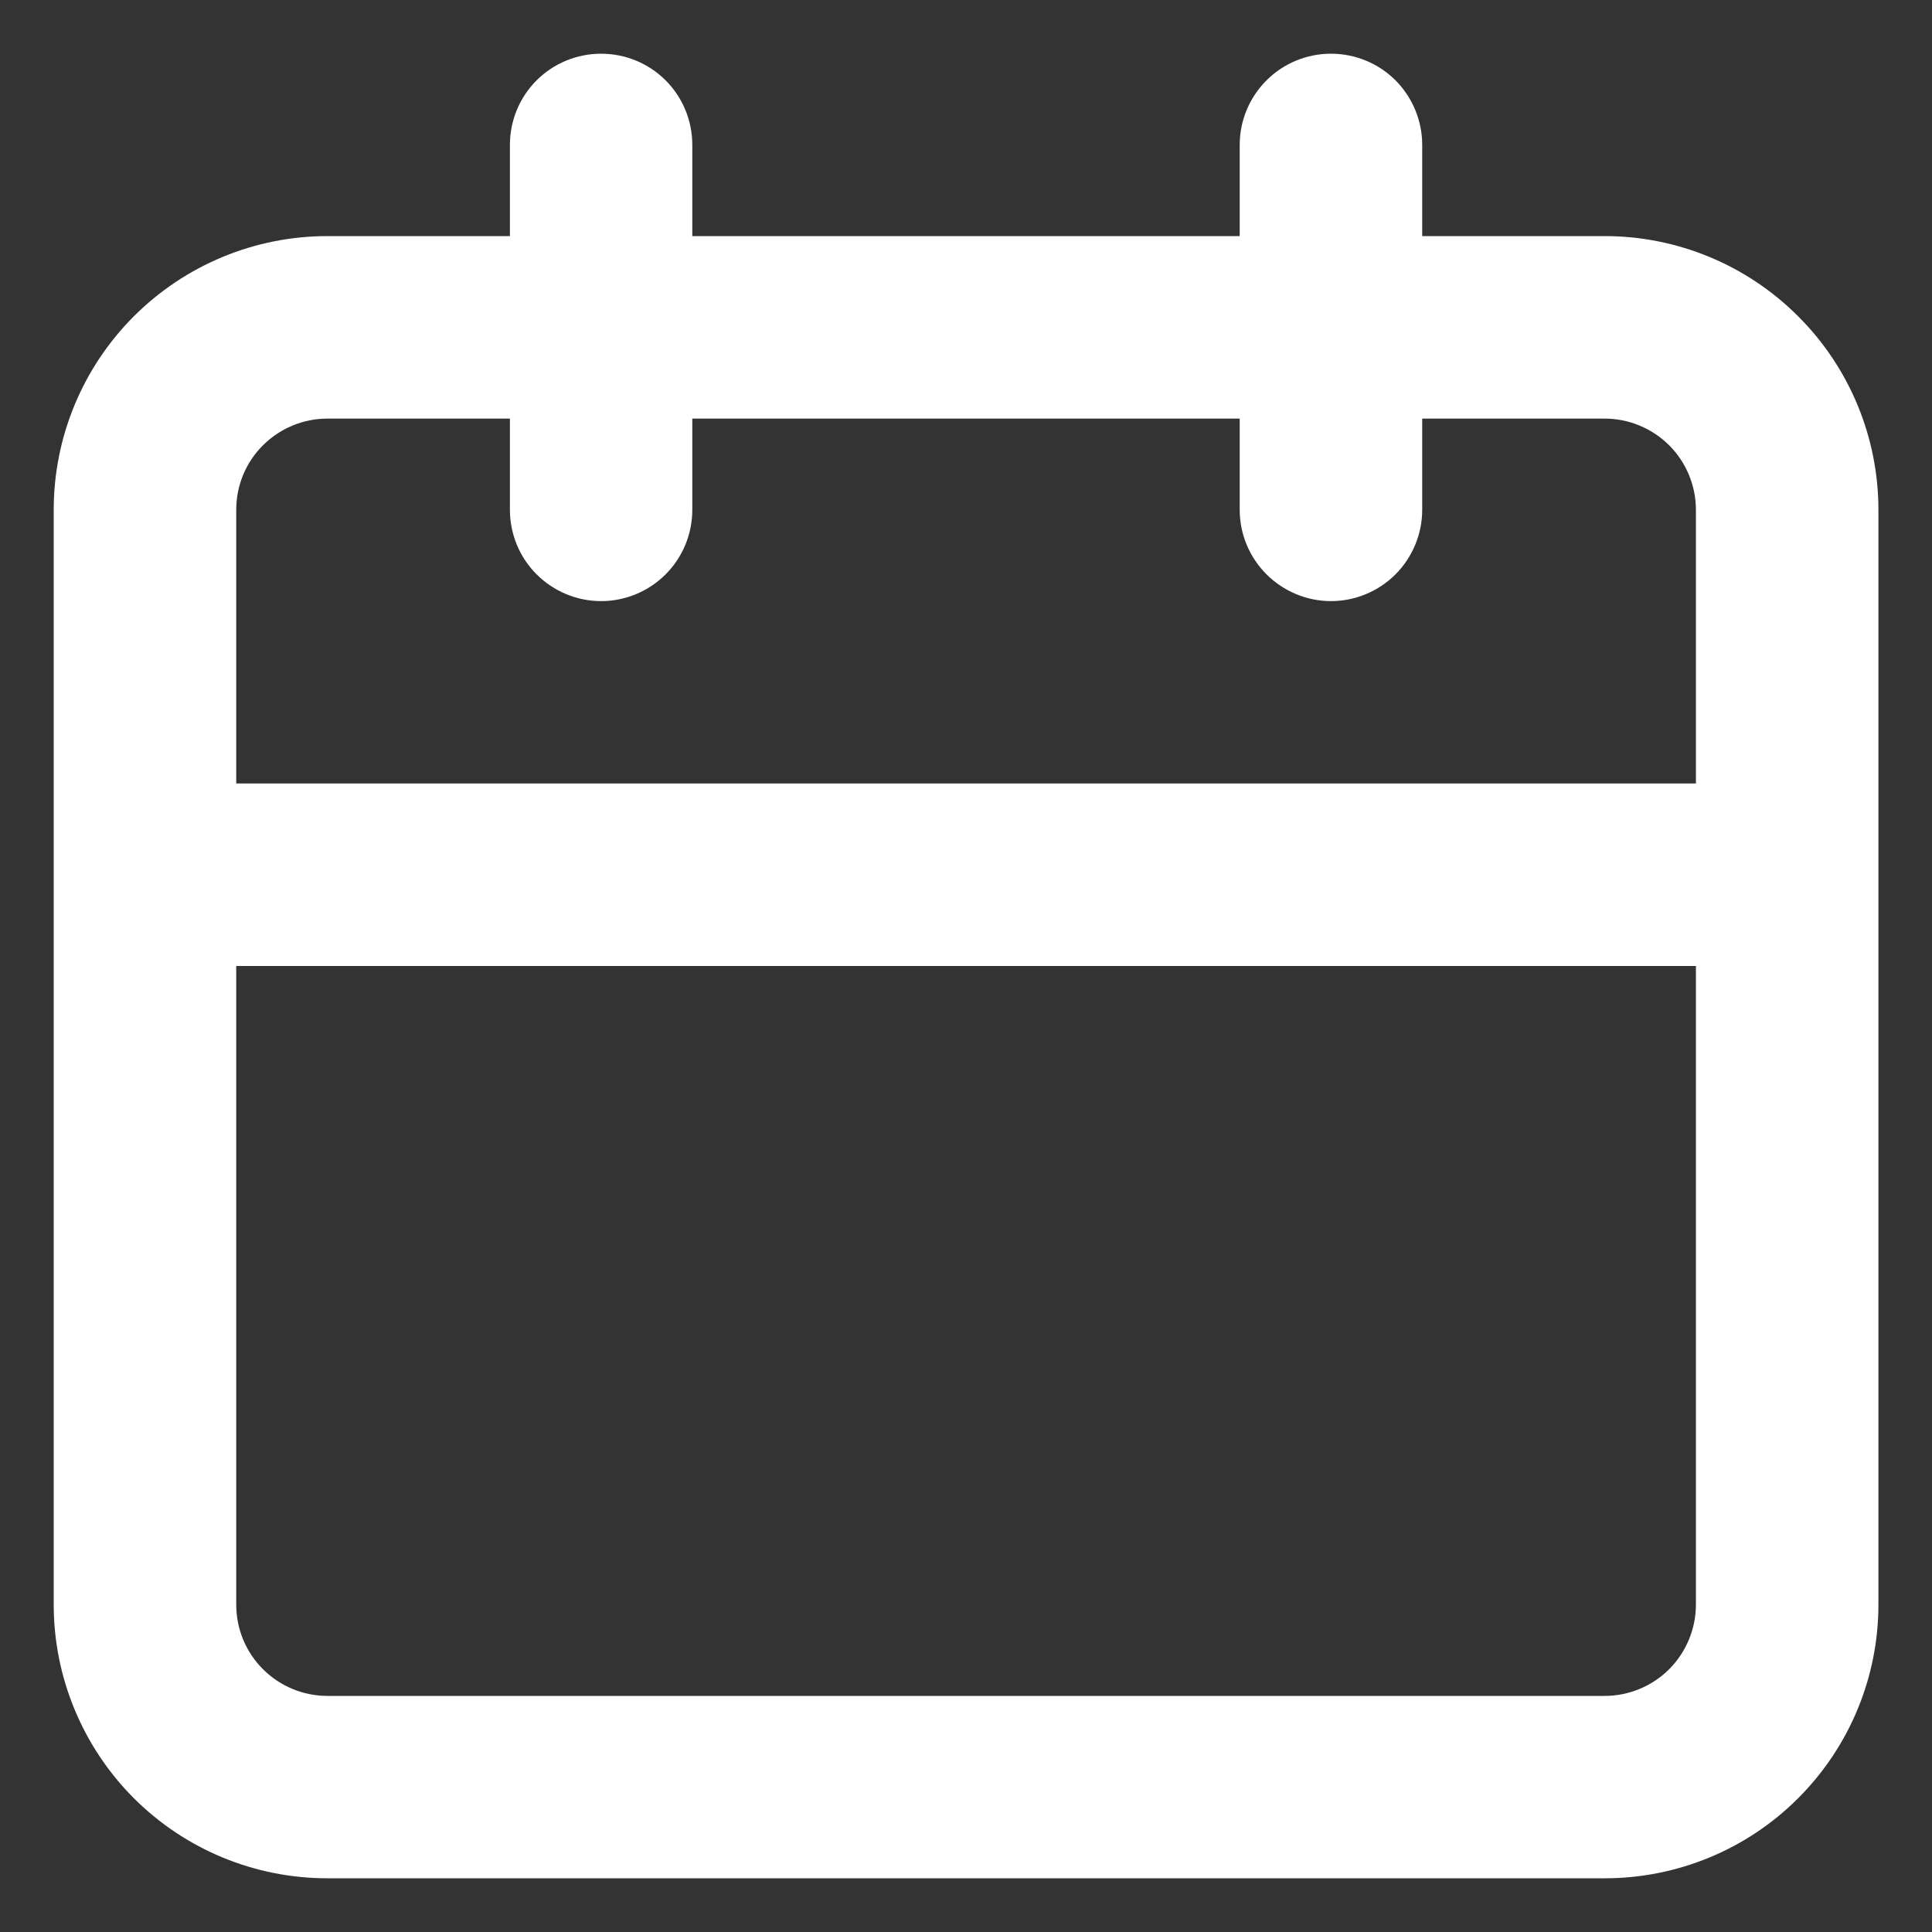 <svg width="15" height="15" viewBox="0 0 15 15" fill="none" xmlns="http://www.w3.org/2000/svg">
<rect x="0" y="0" width="15" height="15" fill="#333333" stroke="none"/>
<path d="M12.459 1.833H11.042V1.125C11.042 0.937 10.967 0.757 10.835 0.624C10.702 0.491 10.521 0.417 10.334 0.417C10.146 0.417 9.966 0.491 9.833 0.624C9.7 0.757 9.625 0.937 9.625 1.125V1.833H5.375V1.125C5.375 0.937 5.301 0.757 5.168 0.624C5.035 0.491 4.855 0.417 4.667 0.417C4.479 0.417 4.299 0.491 4.166 0.624C4.033 0.757 3.959 0.937 3.959 1.125V1.833H2.542C1.978 1.833 1.438 2.057 1.039 2.456C0.641 2.854 0.417 3.395 0.417 3.958V12.458C0.417 13.022 0.641 13.562 1.039 13.961C1.438 14.36 1.978 14.583 2.542 14.583H12.459C13.022 14.583 13.563 14.36 13.961 13.961C14.36 13.562 14.584 13.022 14.584 12.458V3.958C14.584 3.395 14.36 2.854 13.961 2.456C13.563 2.057 13.022 1.833 12.459 1.833ZM13.167 12.458C13.167 12.646 13.092 12.826 12.96 12.959C12.827 13.092 12.646 13.167 12.459 13.167H2.542C2.354 13.167 2.174 13.092 2.041 12.959C1.908 12.826 1.834 12.646 1.834 12.458V7.5H13.167V12.458ZM13.167 6.083H1.834V3.958C1.834 3.771 1.908 3.59 2.041 3.458C2.174 3.325 2.354 3.25 2.542 3.25H3.959V3.958C3.959 4.146 4.033 4.326 4.166 4.459C4.299 4.592 4.479 4.667 4.667 4.667C4.855 4.667 5.035 4.592 5.168 4.459C5.301 4.326 5.375 4.146 5.375 3.958V3.25H9.625V3.958C9.625 4.146 9.7 4.326 9.833 4.459C9.966 4.592 10.146 4.667 10.334 4.667C10.521 4.667 10.702 4.592 10.835 4.459C10.967 4.326 11.042 4.146 11.042 3.958V3.25H12.459C12.646 3.25 12.827 3.325 12.96 3.458C13.092 3.59 13.167 3.771 13.167 3.958V6.083Z" fill="white"/>
</svg>
